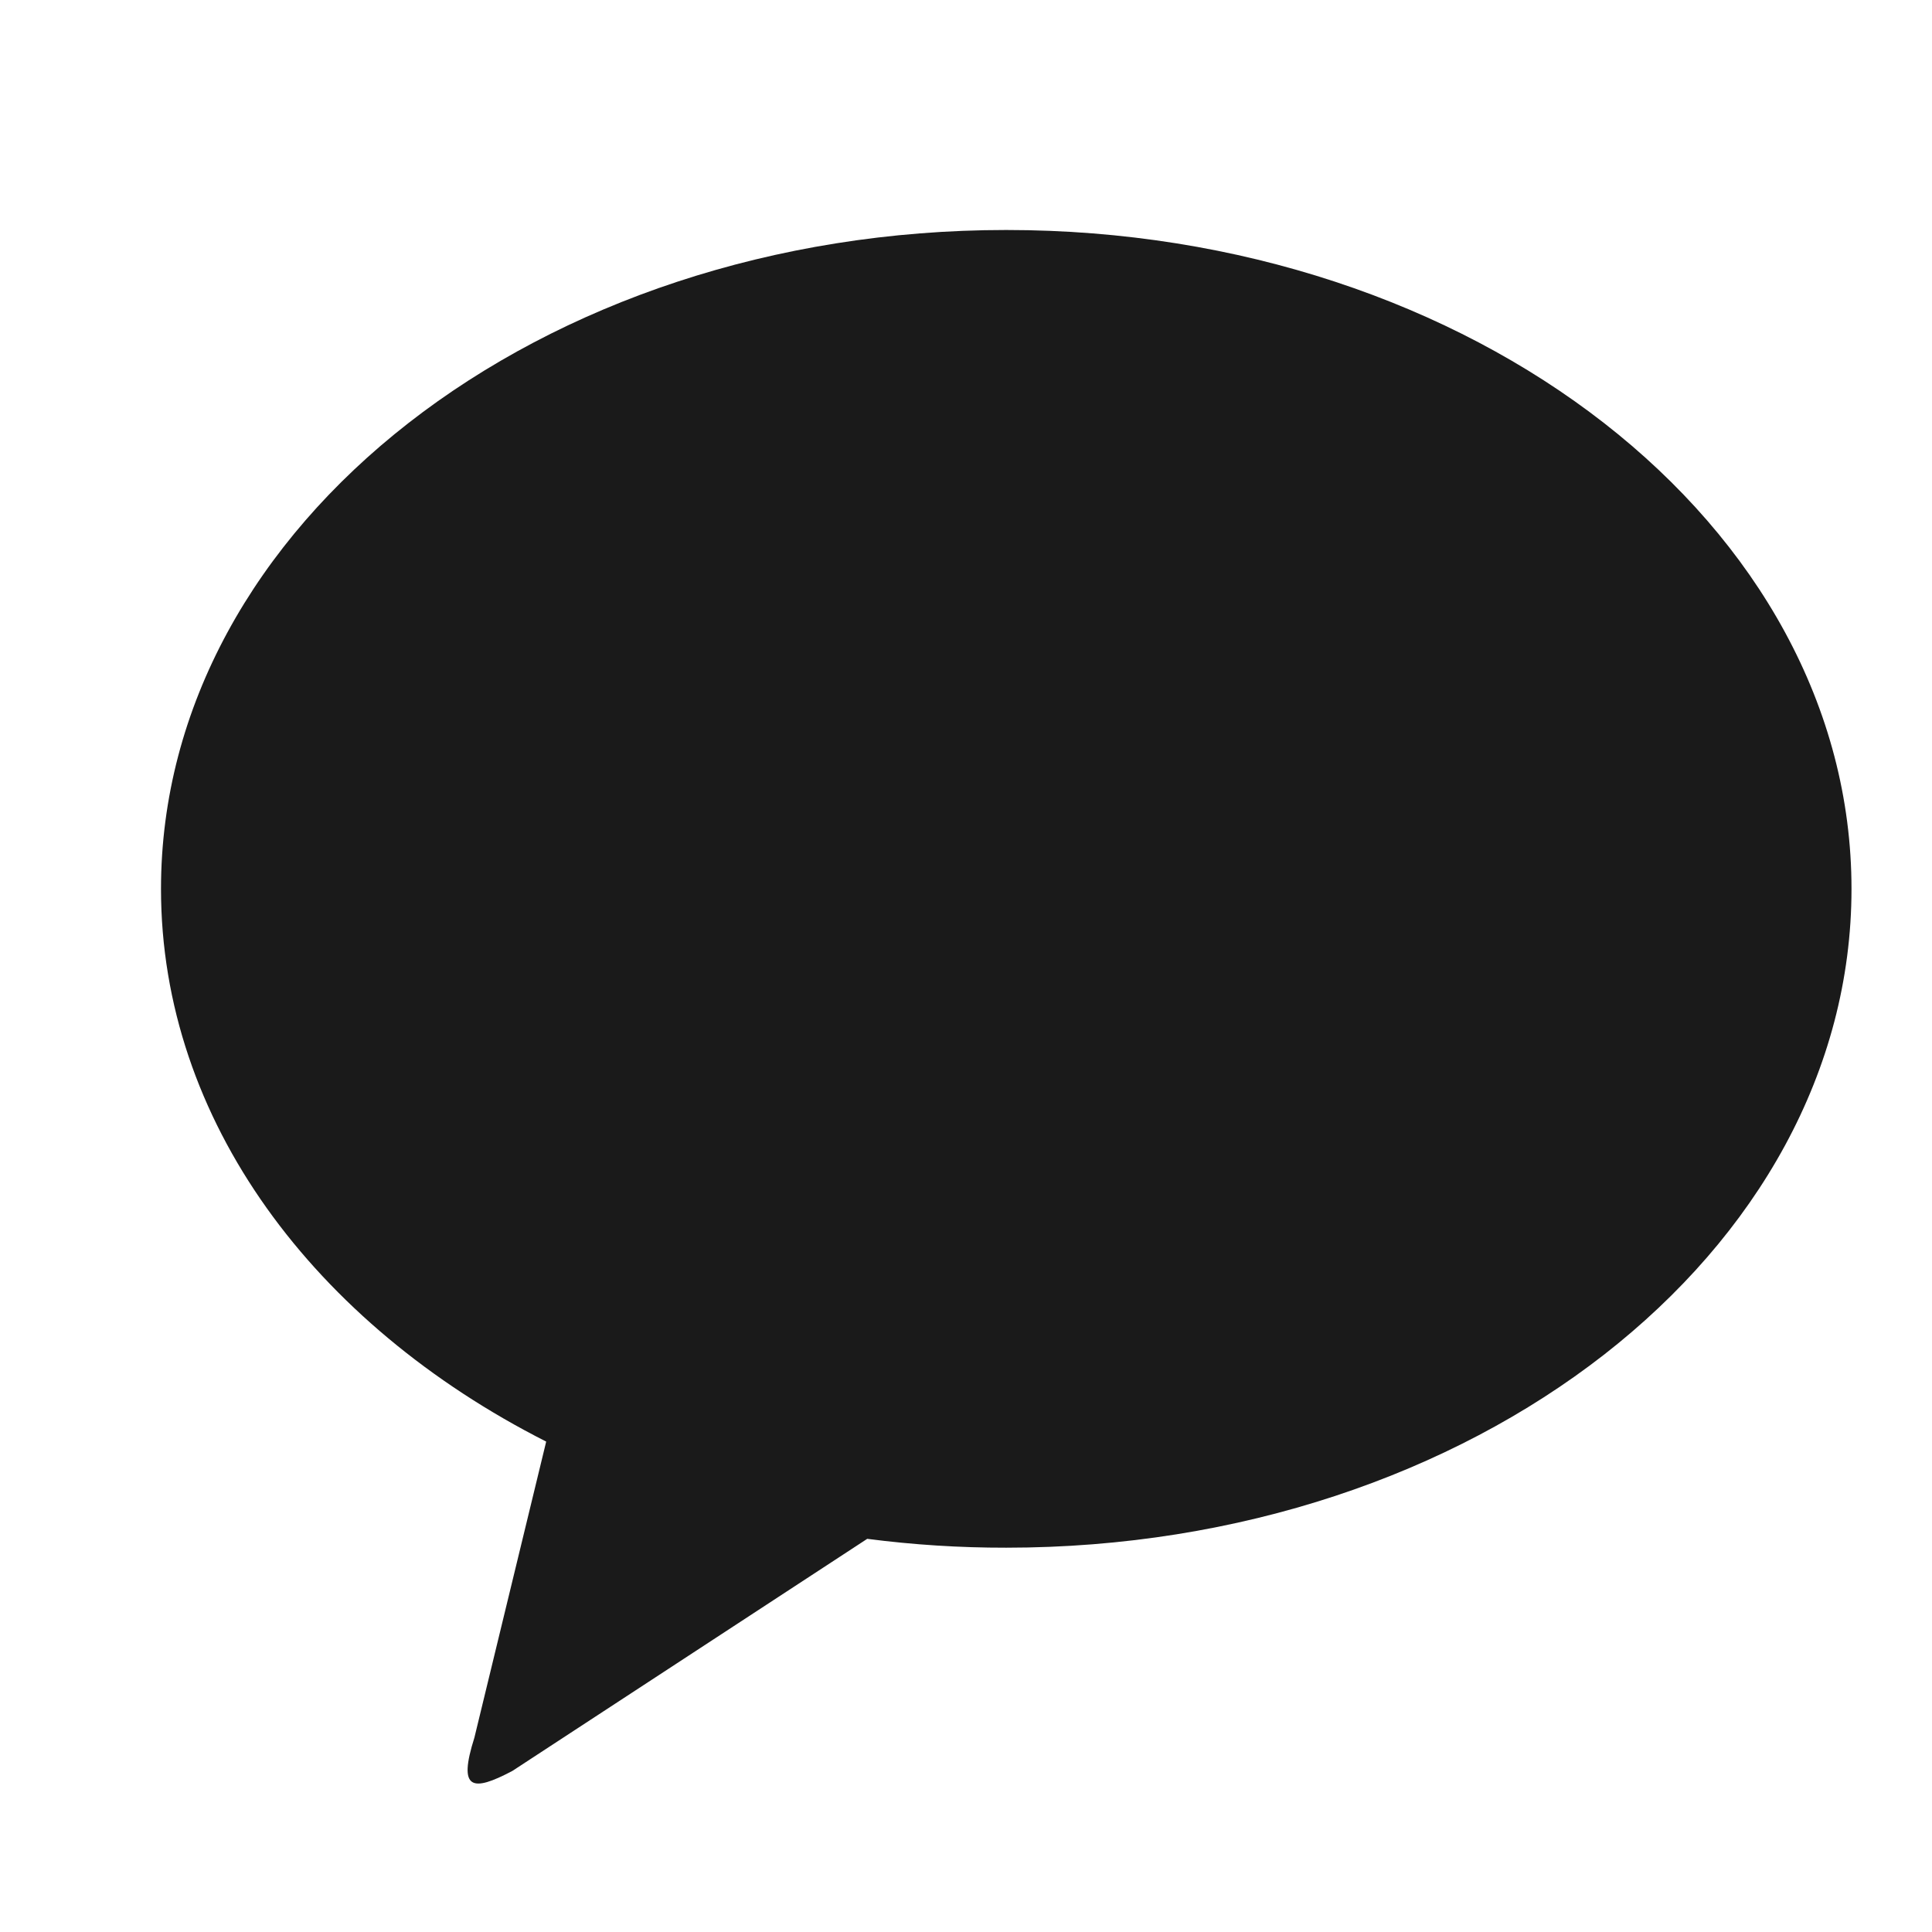 <svg width="24" height="24" viewBox="0 0 24 24" fill="none" xmlns="http://www.w3.org/2000/svg">
<g id="kakao fill">
<path id="Vector" d="M12.499 2.857C18.299 2.857 23 6.521 23 11.042C23 15.562 18.299 19.226 12.5 19.226C11.922 19.227 11.345 19.19 10.773 19.116L6.365 21.999C5.864 22.264 5.687 22.235 5.893 21.586L6.785 17.908C3.905 16.448 2 13.918 2 11.042C2 6.522 6.7 2.857 12.5 2.857H12.499Z" fill="#1A1A1A"/>
</g>
</svg>
